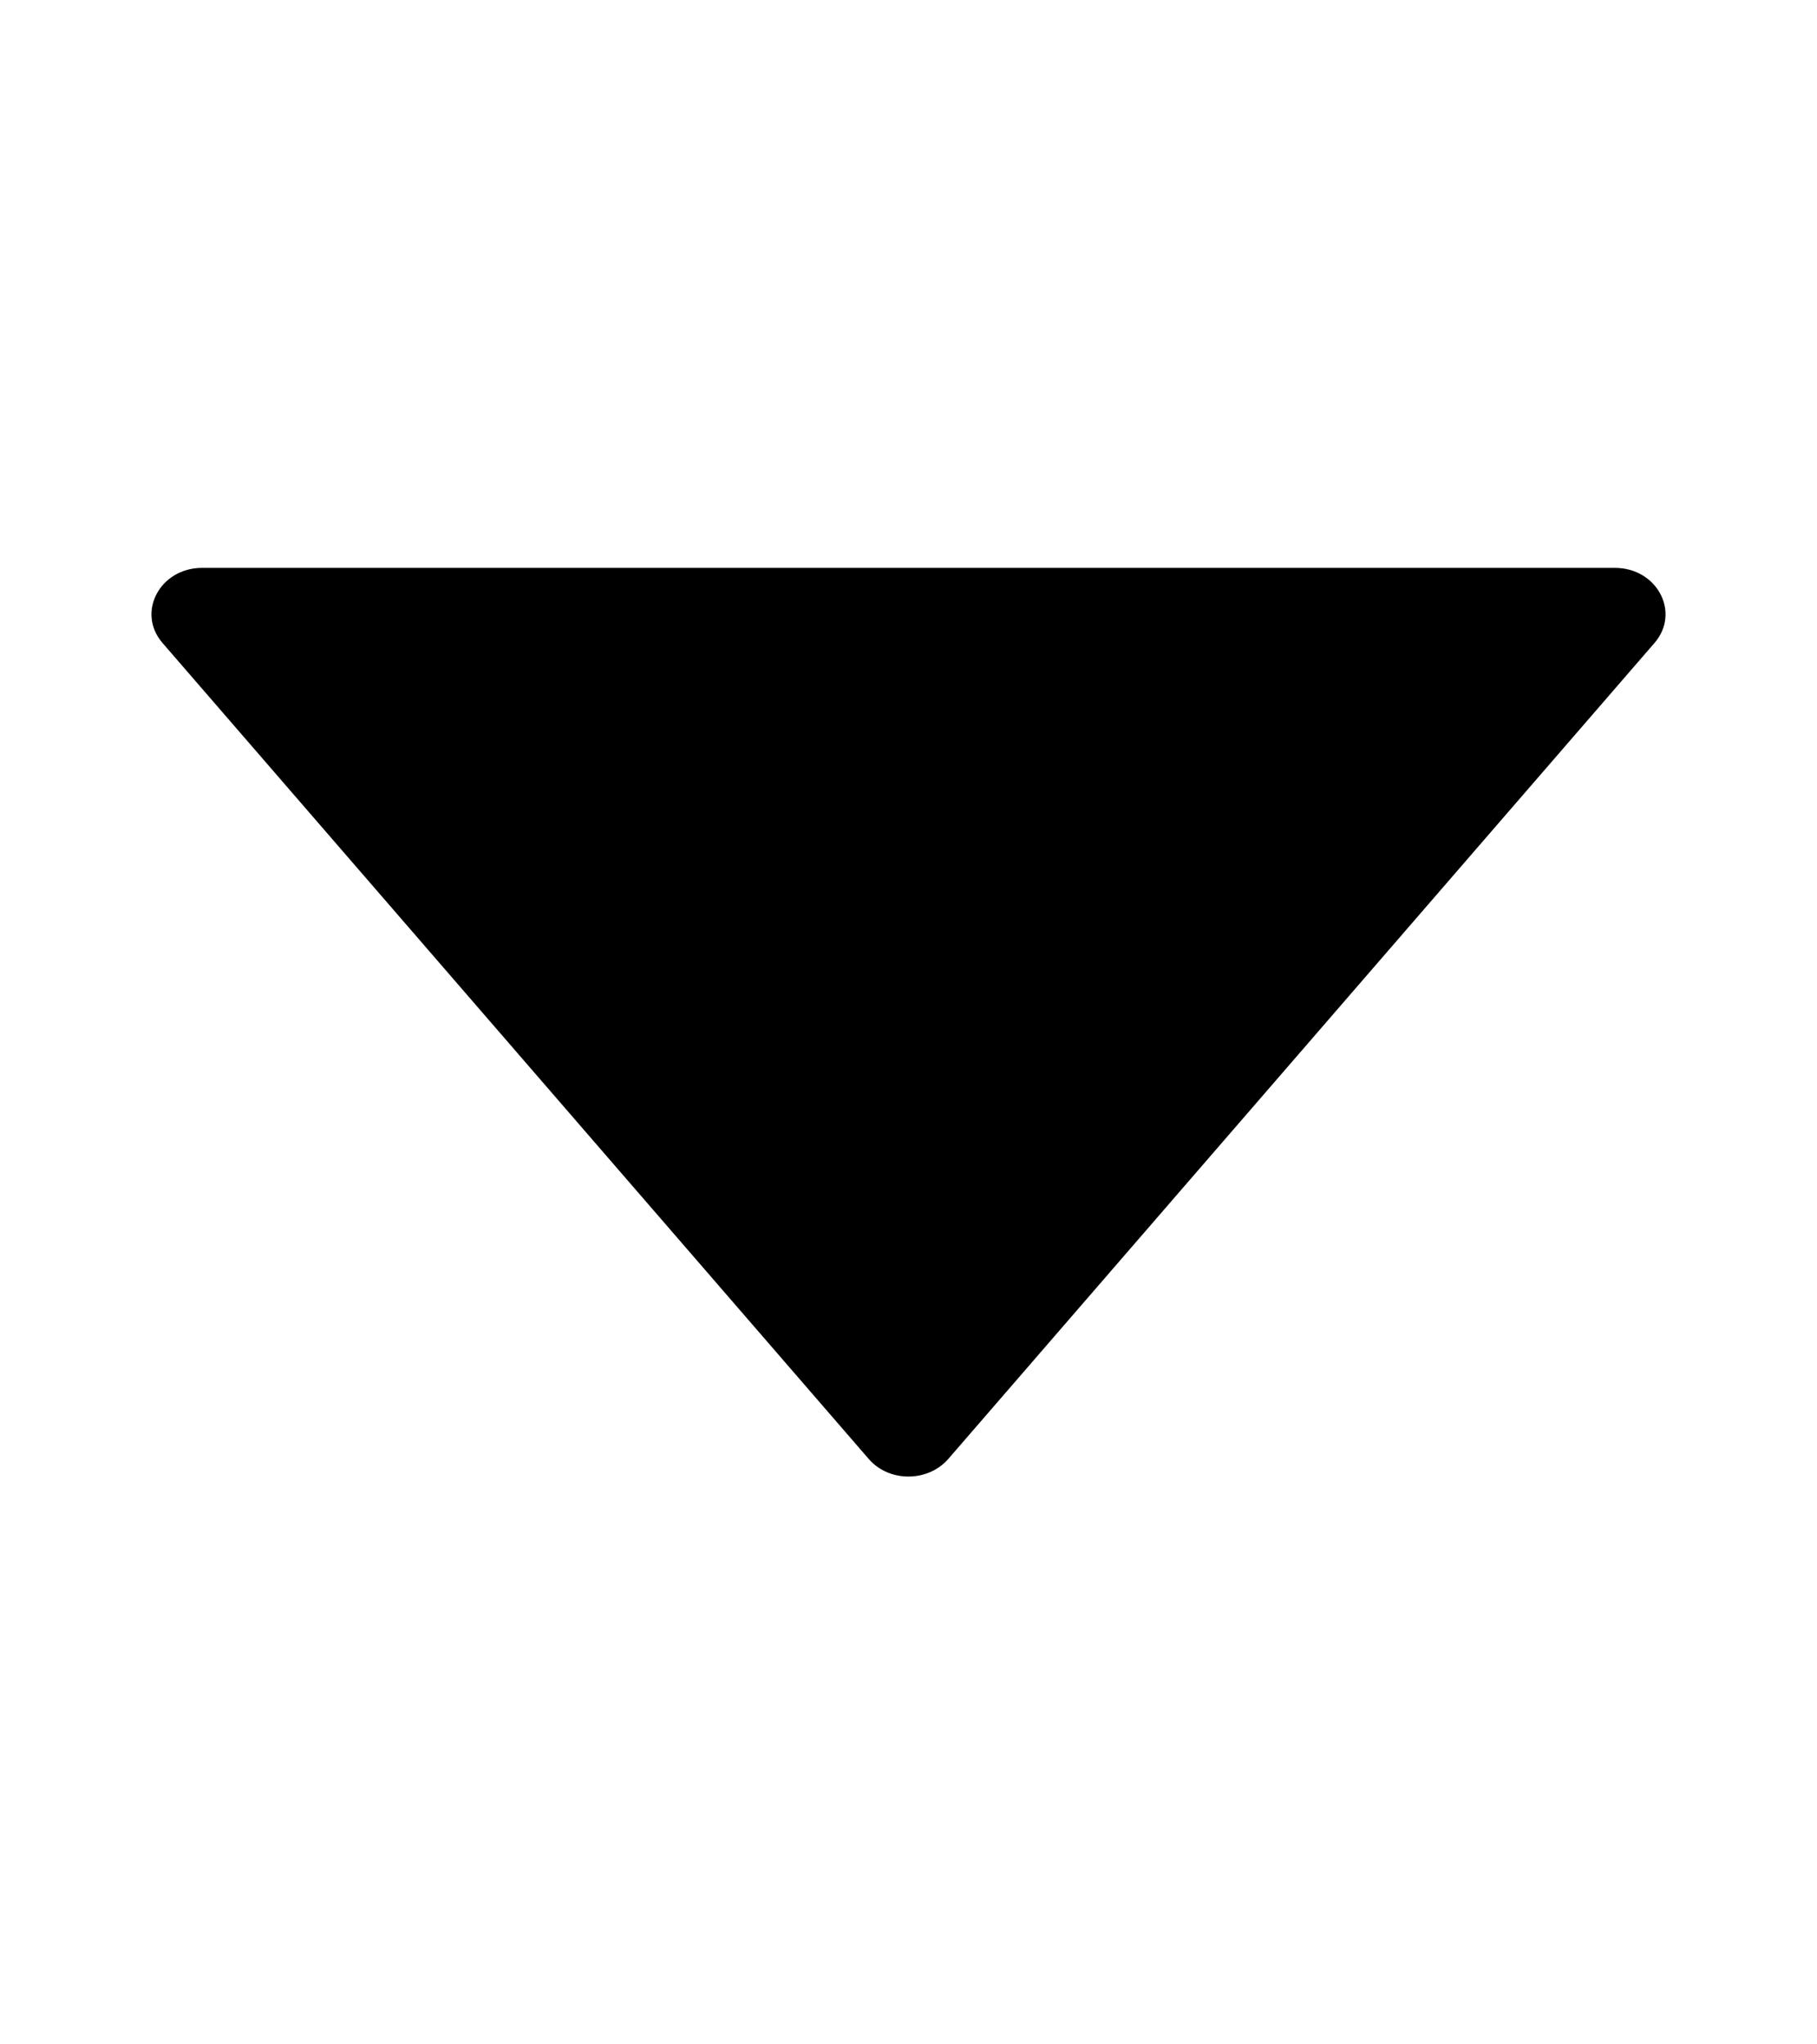 <svg width="8" height="9" viewBox="0 0 8 9" fill="none" xmlns="http://www.w3.org/2000/svg">
<path d="M7.11 2.5L0.89 2.5C0.704 2.5 0.6 2.696 0.715 2.83L3.825 6.423C3.914 6.526 4.085 6.526 4.175 6.423L7.285 2.83C7.4 2.696 7.296 2.5 7.11 2.5Z" fill="black"/>
</svg>
